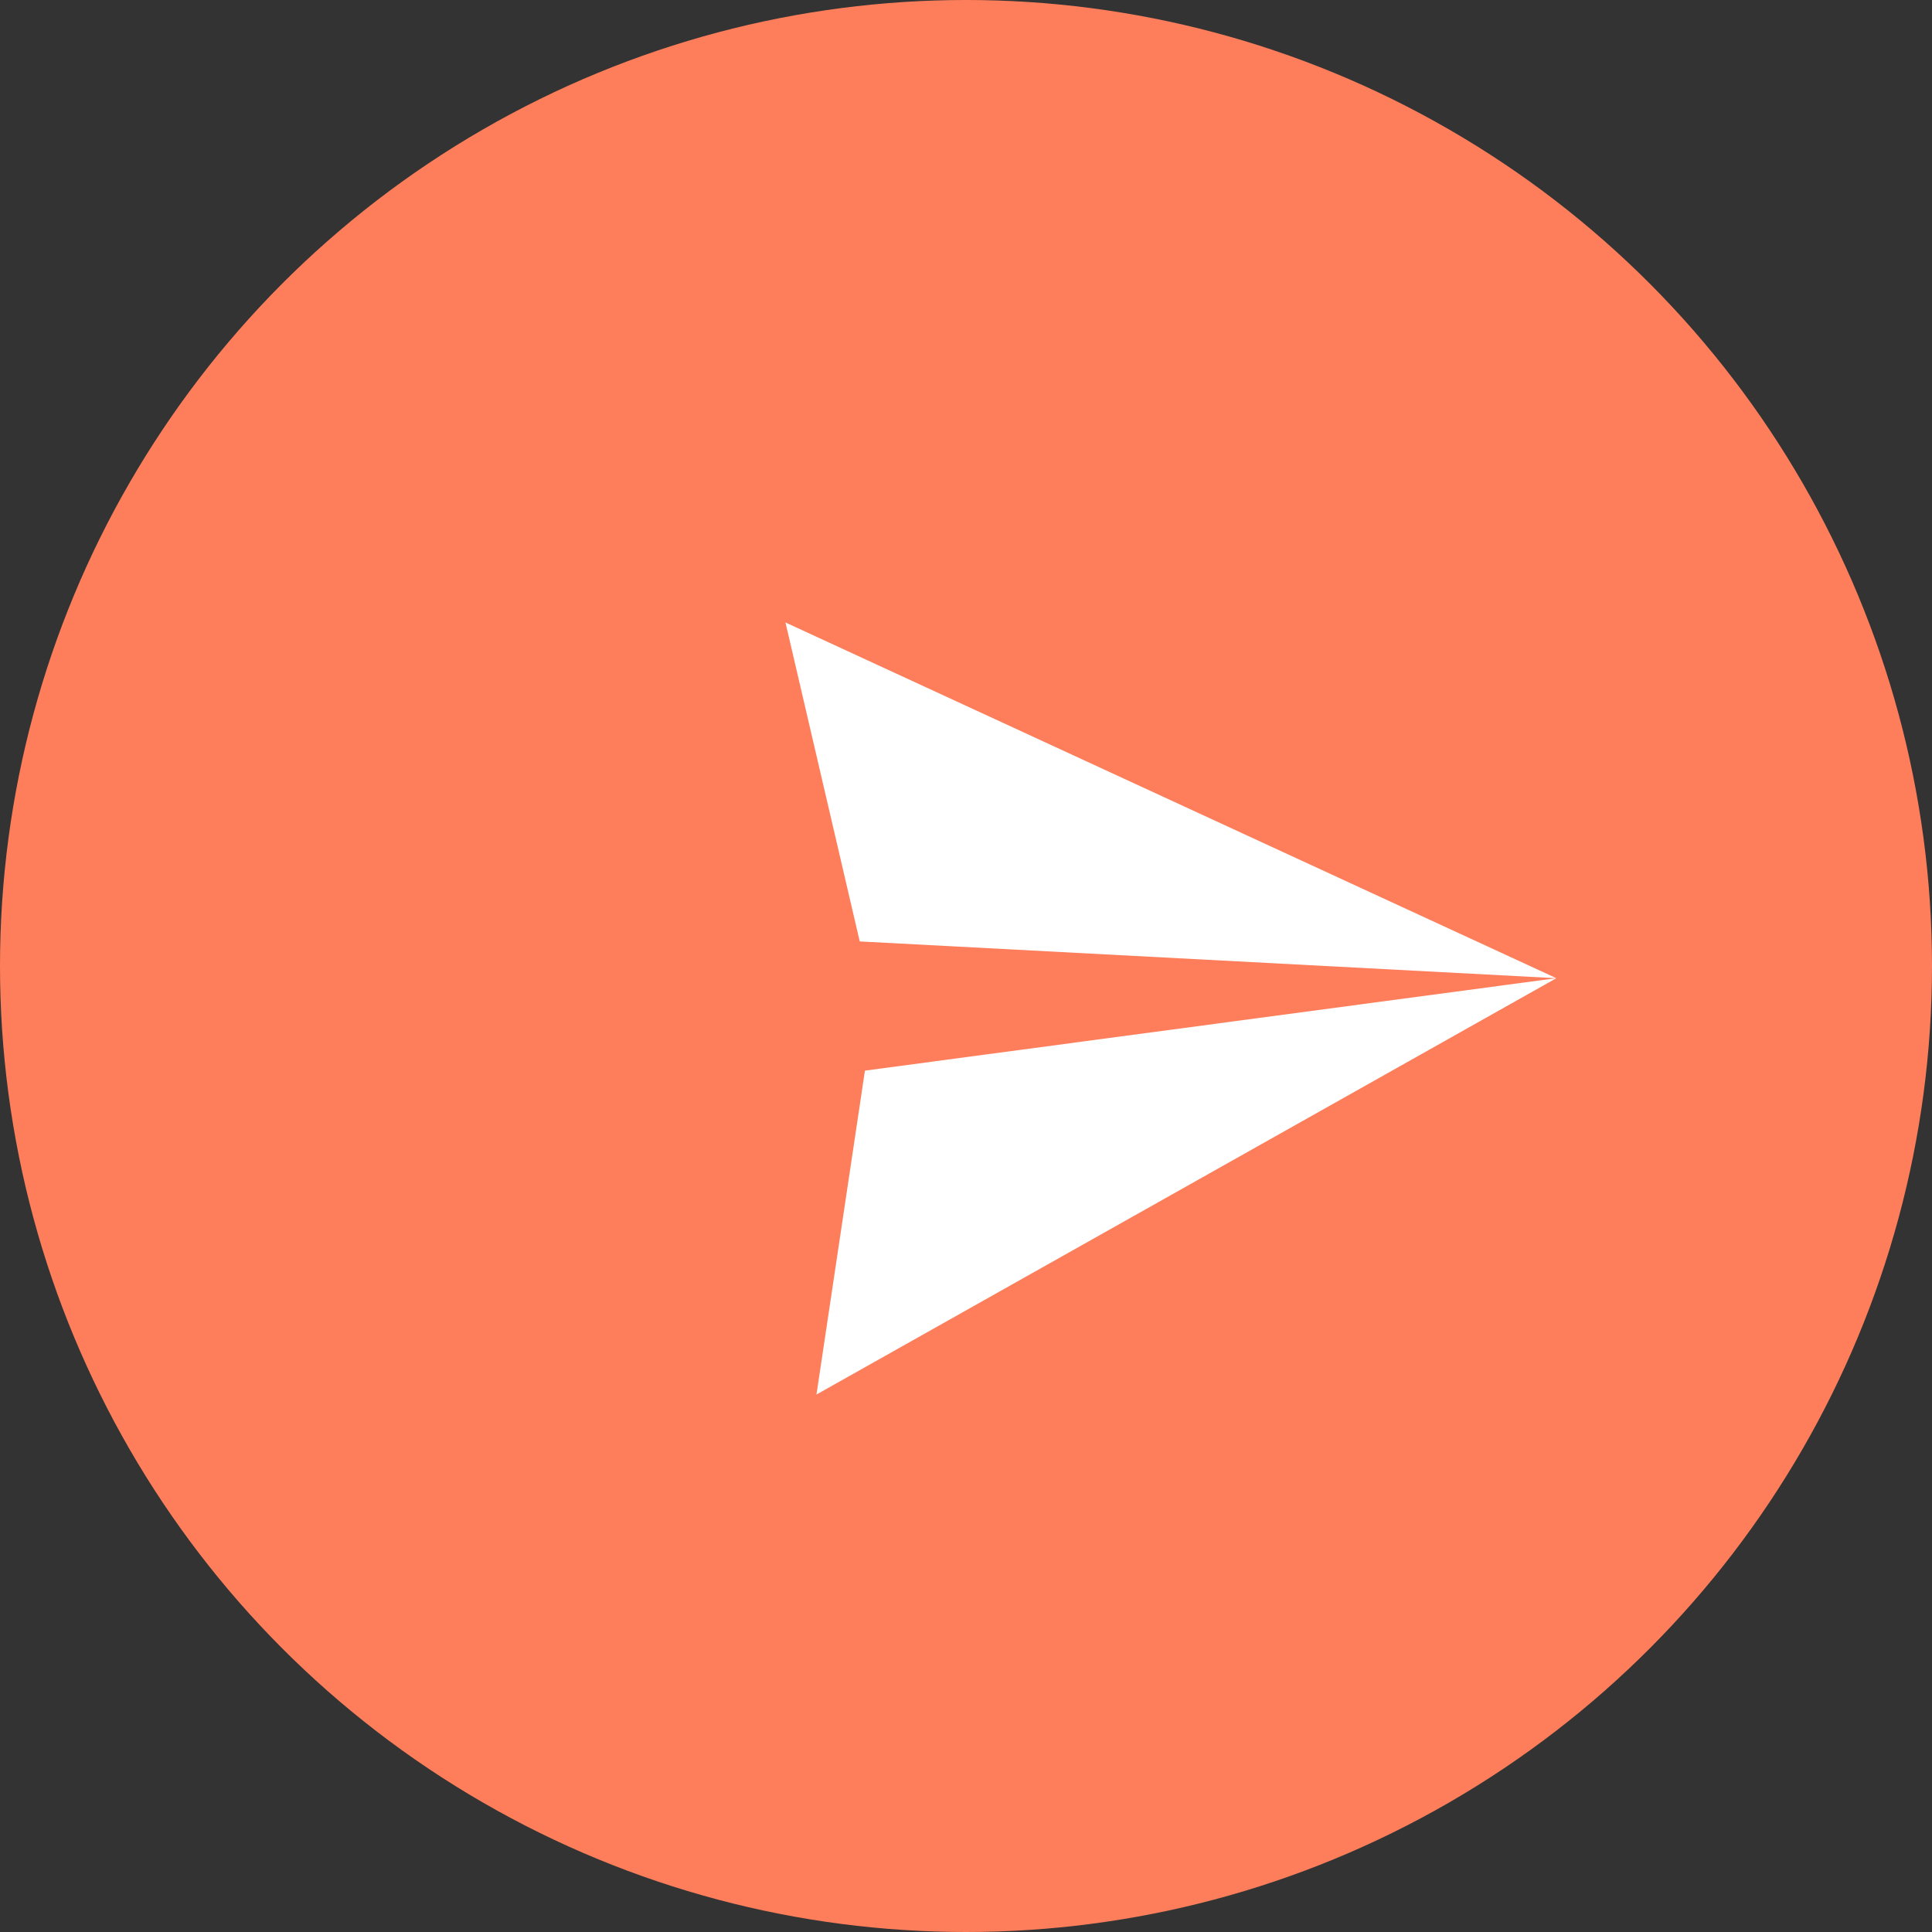<svg xmlns="http://www.w3.org/2000/svg" width="36" height="36" viewBox="0 0 36 36">
  <rect x="0" y="0" width="36" height="36" fill="#333333" stroke="none"/>
  <g id="Group_646" data-name="Group 646" transform="translate(-1575 687)">
    <g id="Group_604" data-name="Group 604" transform="translate(2498 884) rotate(180)">
      <circle id="Ellipse_2" data-name="Ellipse 2" cx="18" cy="18" r="18" transform="translate(887 1535)" fill="#fe7e5b"/>
      <g id="Group_602" data-name="Group 602" transform="translate(904.496 1563.269) rotate(-135)">
        <path id="Path_24" data-name="Path 24" d="M0,5.47,5.181,8.694,14.844,0Z" fill="#fff"/>
        <path id="Path_25" data-name="Path 25" d="M26.375,0,18.483,10.328l3.629,4.906Z" transform="translate(-11.531)" fill="#fff"/>
      </g>
    </g>
  </g>
</svg>
